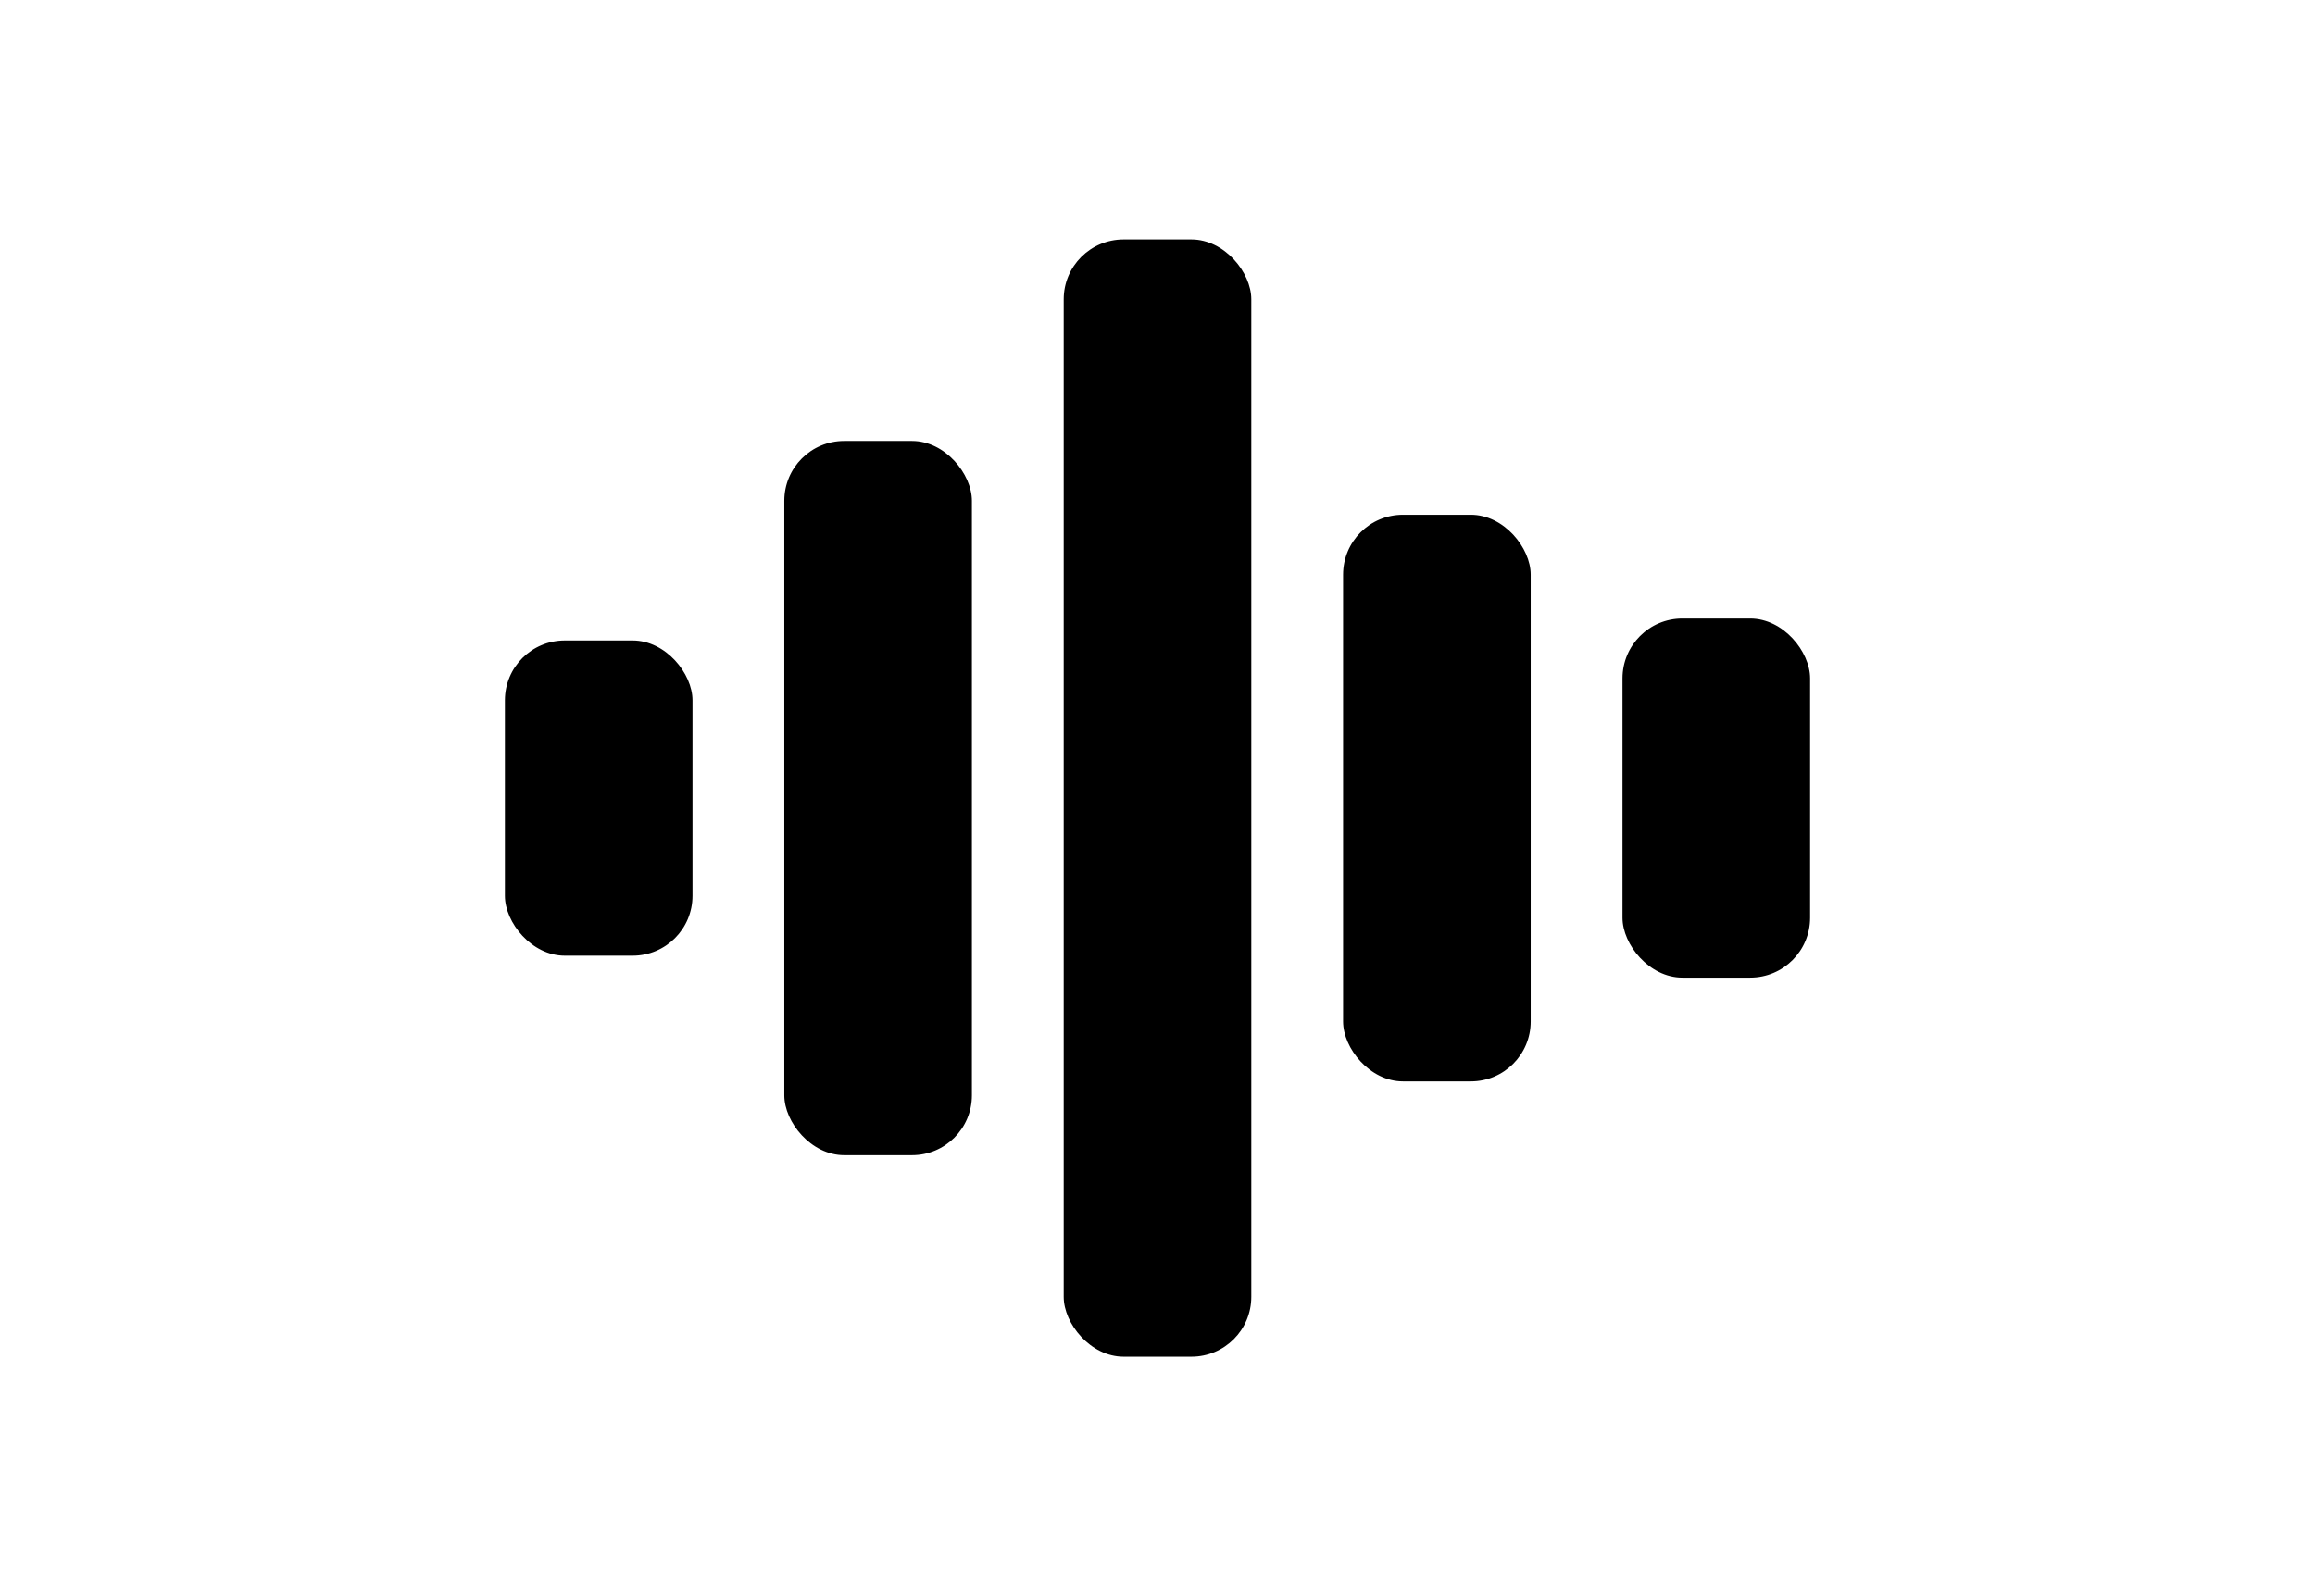 <svg width="580" height="400" xmlns="http://www.w3.org/2000/svg">
 <g>
  <title>Layer 1</title>
  <rect stroke="#fff" rx="15" id="svg_3" height="90" width="47" y="155" x="406.5" stroke-width="0" fill="#000"/>
  <rect rx="15" id="svg_4" height="280" width="47" y="60" x="266.5" stroke-width="0" stroke="#fff" fill="#000"/>
  <rect stroke="#fff" rx="15" id="svg_5" height="179" width="47" y="110.5" x="196.5" stroke-width="0" fill="#000"/>
  <rect stroke="#fff" rx="15" id="svg_6" height="142" width="47" y="129" x="336.5" stroke-width="0" fill="#000"/>
  <rect stroke="#fff" rx="15" id="svg_8" height="79" width="47" y="160.5" x="126.5" stroke-width="0" fill="#000"/>
 </g>
</svg>